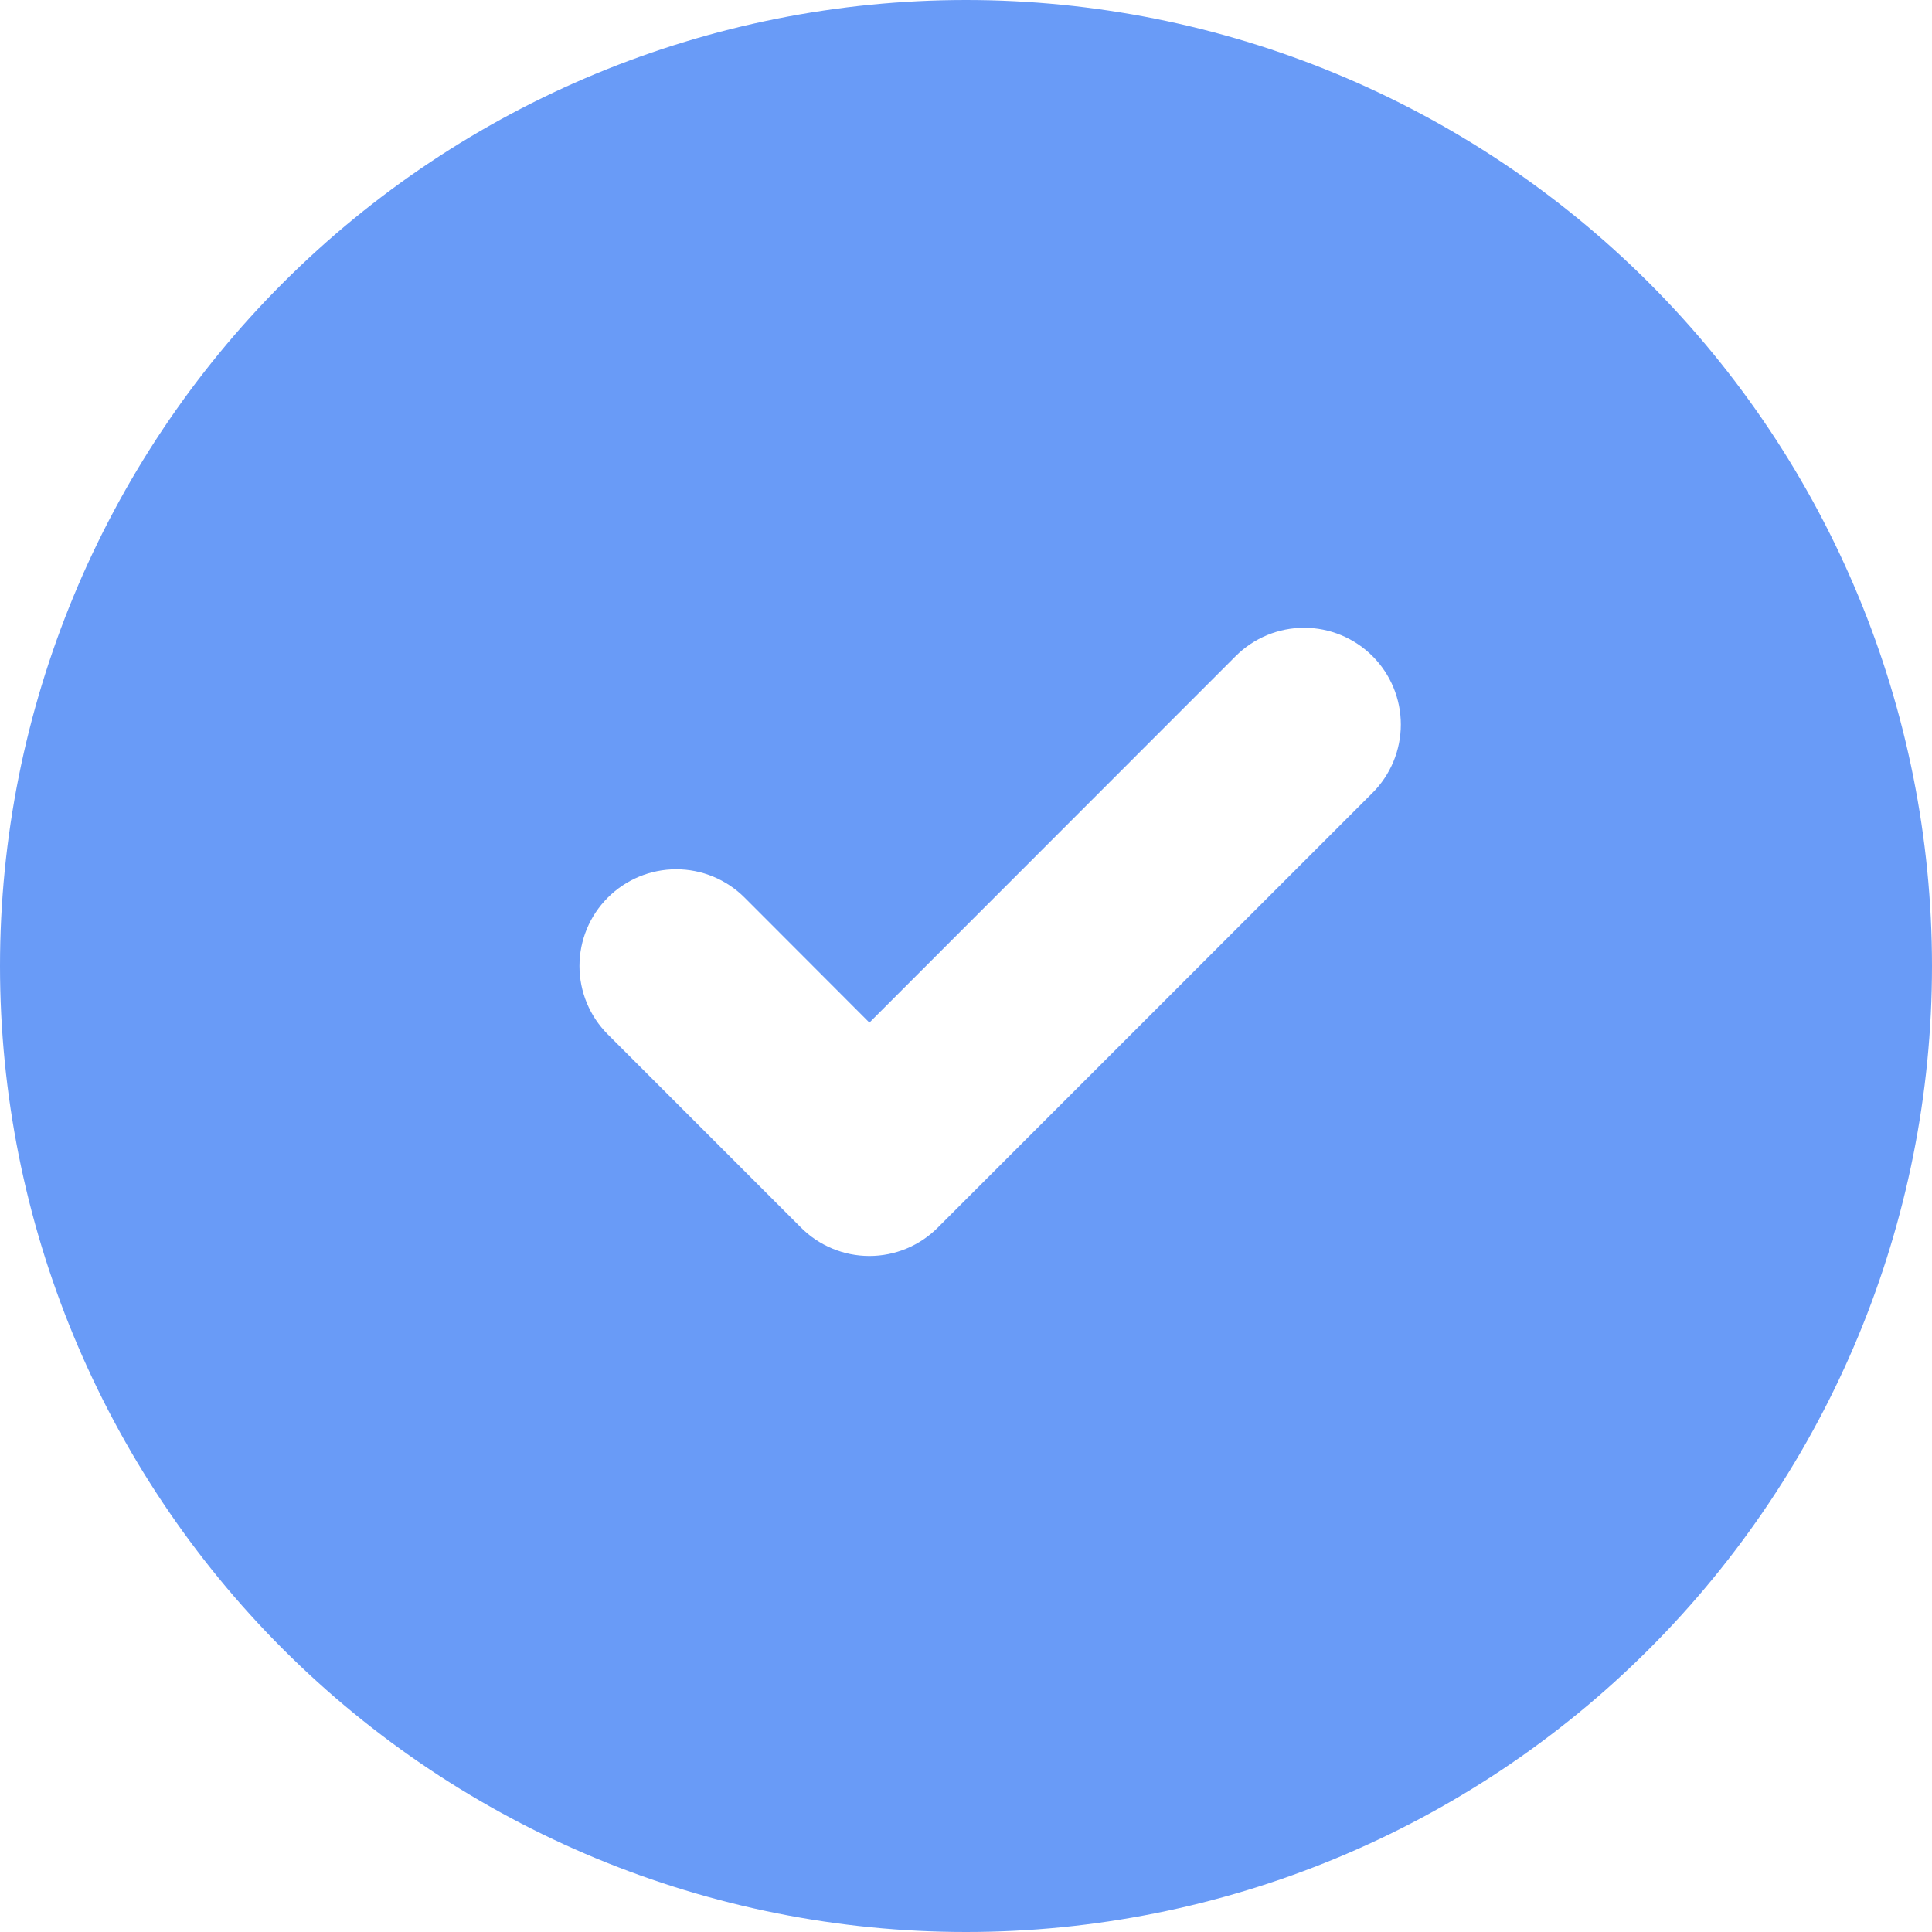 <svg xmlns="http://www.w3.org/2000/svg" width="90" height="90" fill="none" viewBox="0 0 90 90"><g clip-path="url(#clip0_101_4)"><path fill="#699BF7" d="M45 90C56.935 90 68.381 85.259 76.82 76.82C85.259 68.381 90 56.935 90 45C90 33.065 85.259 21.619 76.82 13.18C68.381 4.741 56.935 0 45 0C33.065 0 21.619 4.741 13.18 13.18C4.741 21.619 0 33.065 0 45C0 56.935 4.741 68.381 13.18 76.82C21.619 85.259 33.065 90 45 90V90ZM63.936 36.936L43.686 57.186C43.268 57.605 42.771 57.938 42.225 58.164C41.678 58.391 41.092 58.508 40.5 58.508C39.908 58.508 39.322 58.391 38.775 58.164C38.229 57.938 37.732 57.605 37.314 57.186L28.314 48.186C27.469 47.341 26.994 46.195 26.994 45C26.994 43.805 27.469 42.659 28.314 41.814C29.159 40.969 30.305 40.494 31.5 40.494C32.695 40.494 33.841 40.969 34.686 41.814L40.5 47.637L57.564 30.564C57.982 30.146 58.479 29.814 59.026 29.587C59.572 29.361 60.158 29.244 60.75 29.244C61.342 29.244 61.928 29.361 62.474 29.587C63.021 29.814 63.518 30.146 63.936 30.564C64.354 30.982 64.686 31.479 64.913 32.026C65.139 32.572 65.256 33.158 65.256 33.75C65.256 34.342 65.139 34.928 64.913 35.474C64.686 36.021 64.354 36.518 63.936 36.936V36.936Z"/></g><defs><clipPath id="clip0_101_4"><rect width="90" height="90" fill="#fff"/></clipPath></defs></svg>